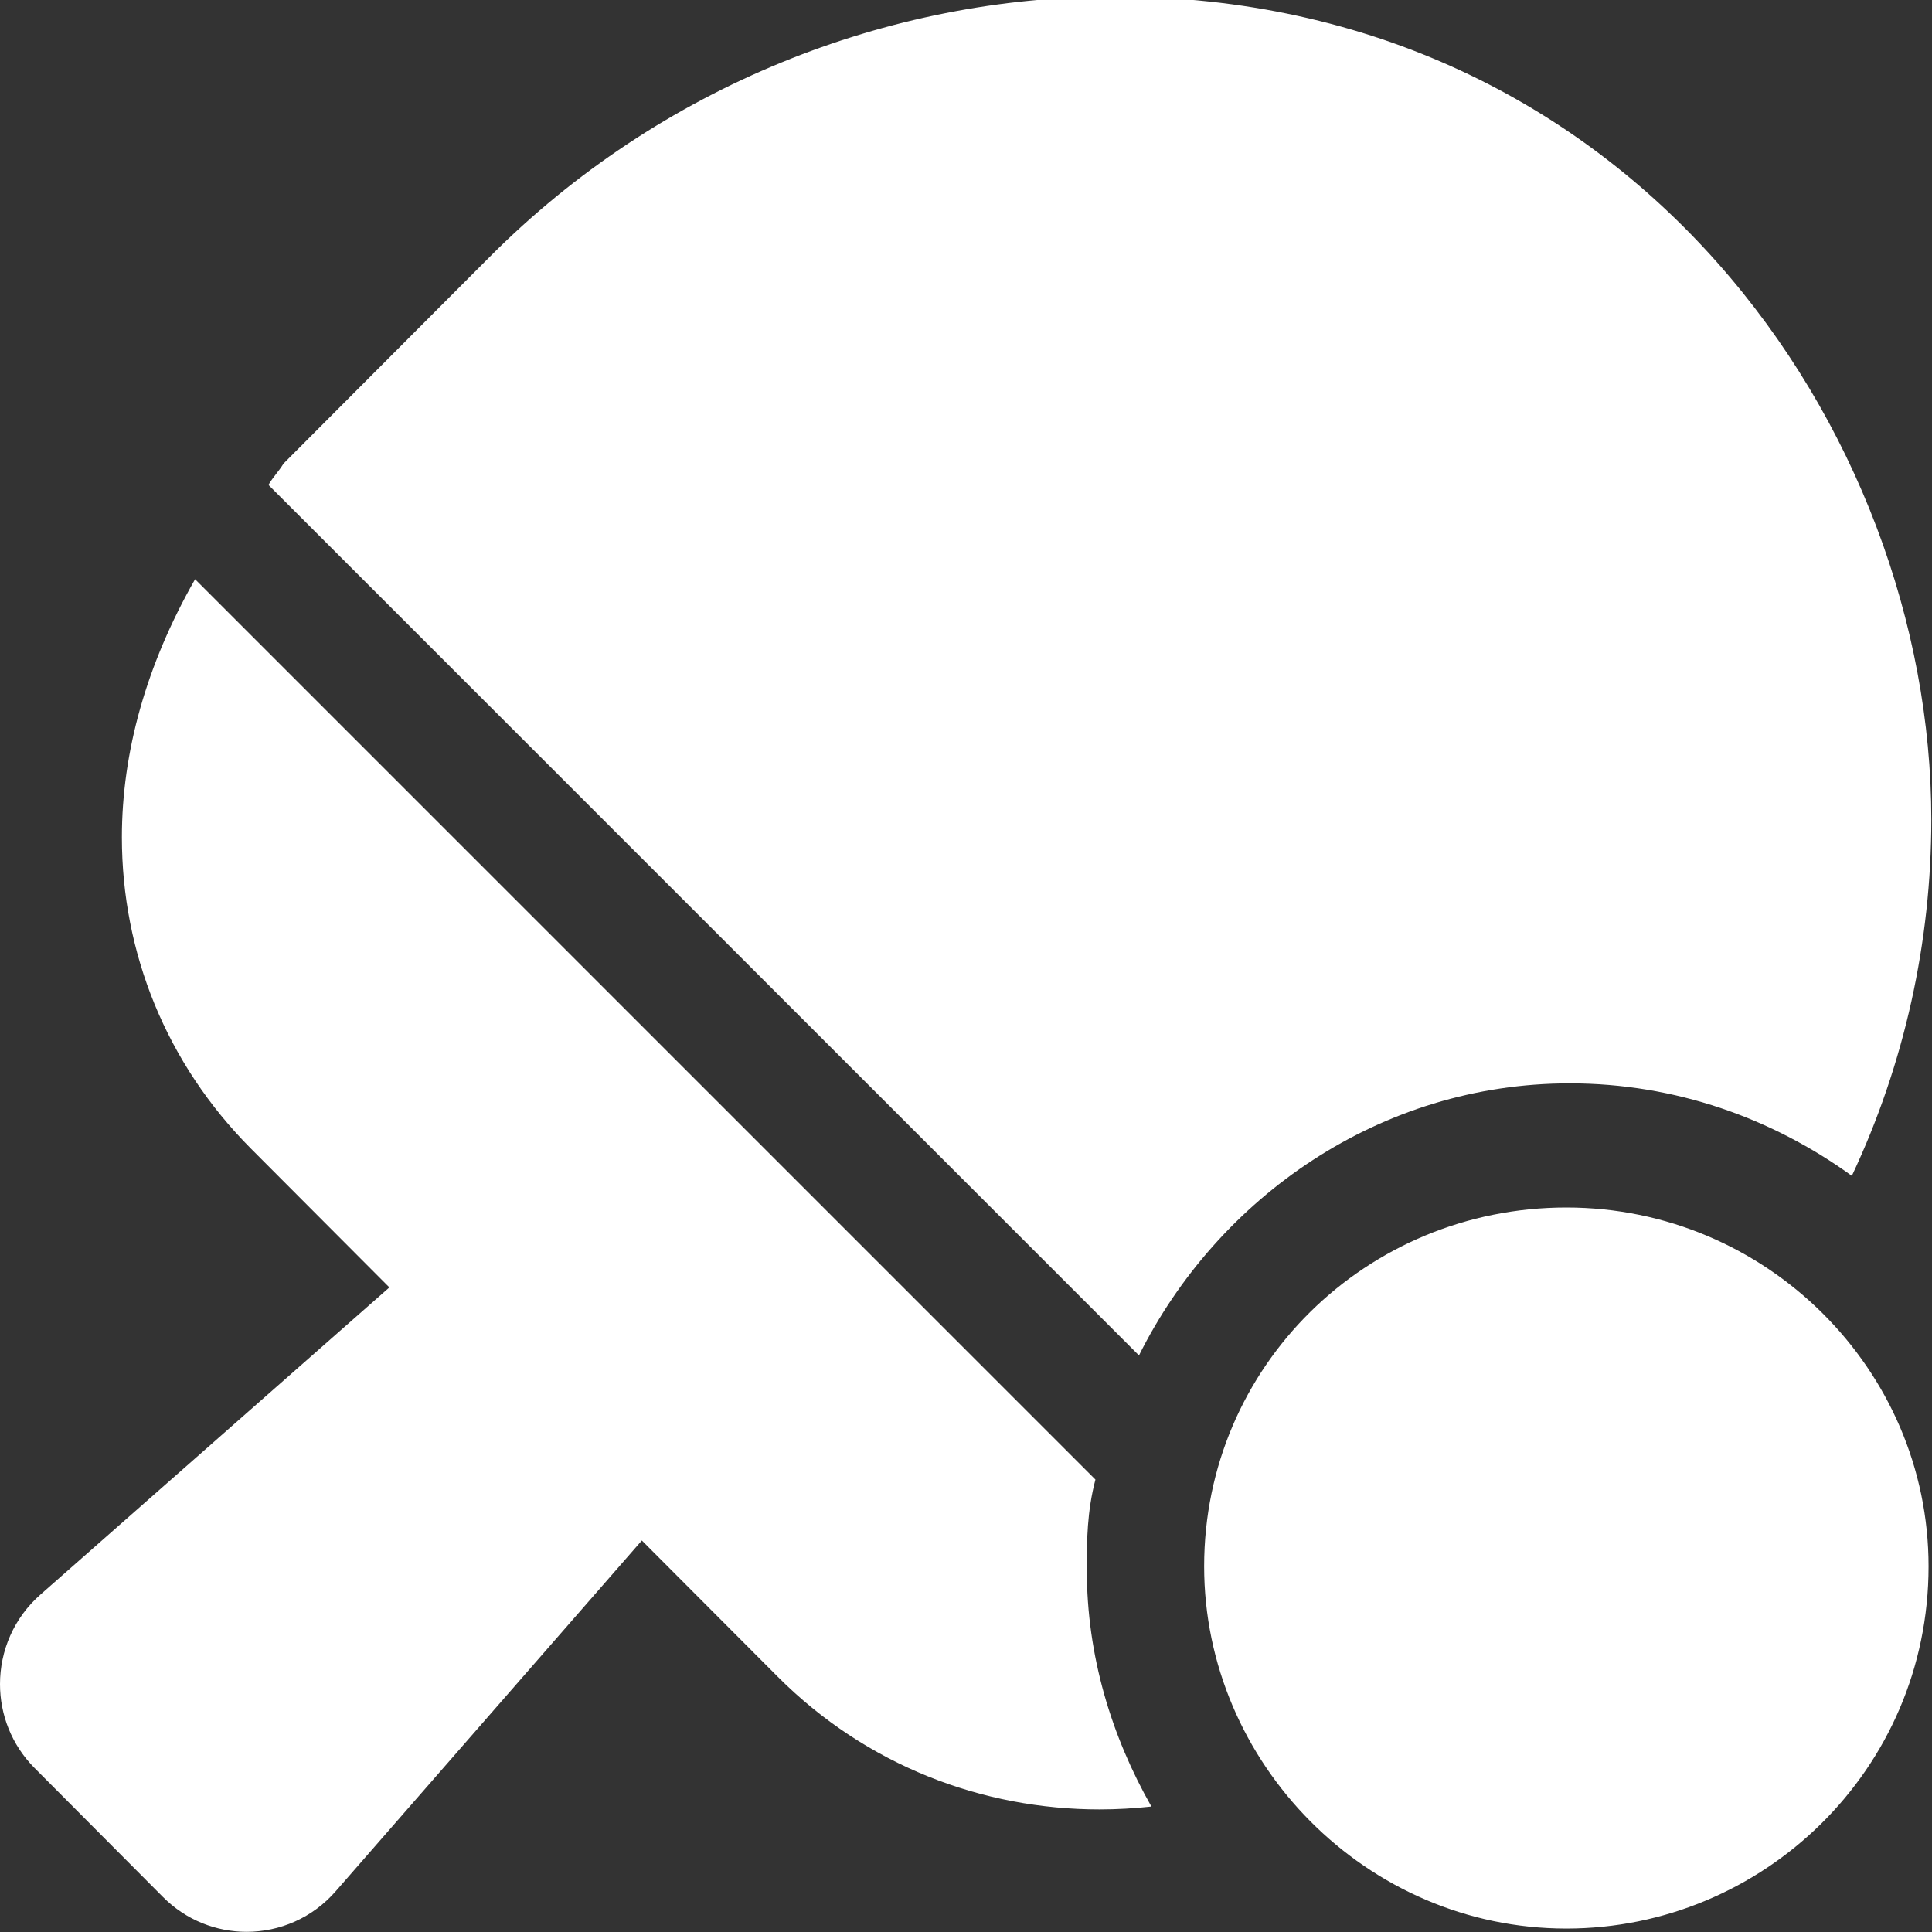 <svg width="512" height="512" viewBox="0 0 512 512" fill="none" xmlns="http://www.w3.org/2000/svg">
<rect x="0" y="0" width="512" height="512" fill="#333333" stroke="none"/>
<g clip-path="url(#clip0_50_92)">
<path d="M416 287.1C443.99 287.1 469.68 296.354 490.76 311.61C504.79 281.79 511.82 249.48 511.82 217.18C511.82 114.08 432.45 -0.92 295.32 -0.92C235.38 -0.92 174.92 22.79 129.82 68.03L75.16 122.83C73.61 125.3 72.58 126.1 71.14 128.5L301.84 359.2C322.8 317.2 365.8 287.1 416 287.1ZM290.3 392.1L51.7 153.5C38.74 176.2 32.3 199.4 32.3 221.9C32.3 252.43 44.01 281.84 66.59 304.48L103.19 341.18L10.81 422.5C3.633 428.755 0 437.52 0 446.31C0 454.337 3.032 462.38 9.164 468.55L43.214 502.75C49.359 508.91 57.374 511.955 65.364 511.955C74.113 511.955 82.834 508.306 89.064 501.095L170.094 408.245L206.044 444.285C229.664 467.965 260.454 479.515 291.414 479.515C295.946 479.515 300.619 479.247 305.134 478.755C294.574 460.145 288.014 438.865 288.014 415.945C288 408.1 288.1 400.5 290.3 392.1ZM415.1 320C362.11 320 319.11 362.1 319.11 415.1C319.11 467.2 362.1 511.09 415.1 511.09C467.2 511.09 511.09 468.99 511.09 415.1C511.1 363 468.1 320 415.1 320Z" fill="white"/>
</g>
<defs>
<clipPath id="clip0_50_92">
<rect width="512" height="512" fill="white"/>
</clipPath>
</defs>
</svg>
